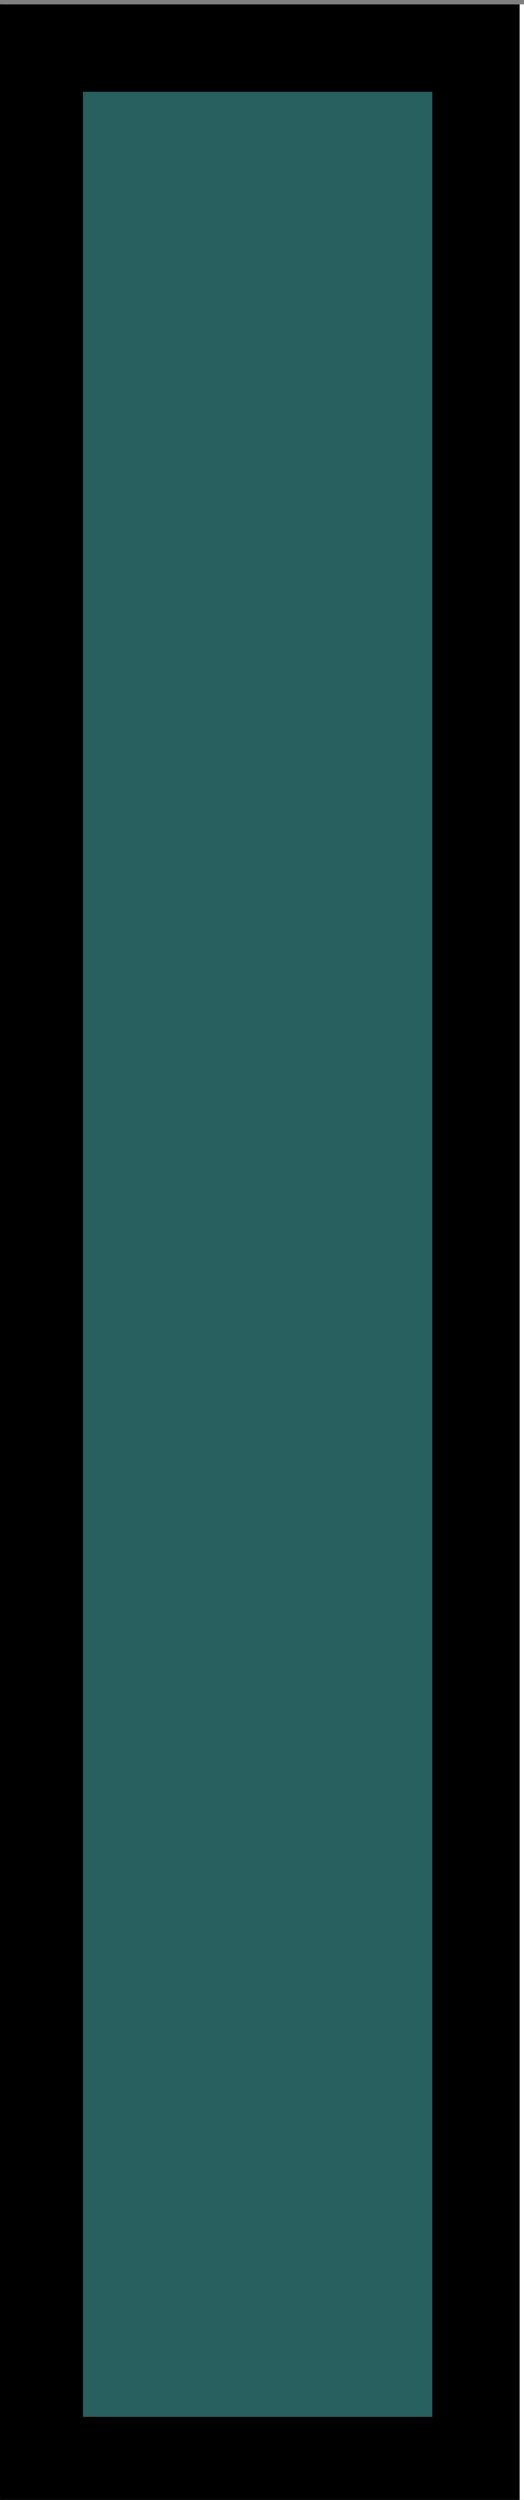 <?xml version="1.0" encoding="UTF-8"?>
<!DOCTYPE svg PUBLIC "-//W3C//DTD SVG 1.1//EN" "http://www.w3.org/Graphics/SVG/1.1/DTD/svg11.dtd">
<svg xmlns="http://www.w3.org/2000/svg" style="background: #ffffff; background-color: #ffffff; color-scheme: light;" xmlns:xlink="http://www.w3.org/1999/xlink" version="1.1" width="60px" height="286px" viewBox="-0.5 -0.5 60 286"><rect x="-0.5" y="-0.5" width="60" height="286" fill="#808080" stroke="none"/><defs/><rect fill="#ffffff" width="100%" height="100%" x="0" y="0" style="fill: rgb(255, 255, 255);"/><g><g data-cell-id="0"><g data-cell-id="1"><g data-cell-id="ziOlibhgftZ5cGuLVJRU-2"/><g data-cell-id="ziOlibhgftZ5cGuLVJRU-3"/><g data-cell-id="hyLW6nLZtwggyFe4hAs1-1"/><g data-cell-id="hyLW6nLZtwggyFe4hAs1-2"/><g data-cell-id="hyLW6nLZtwggyFe4hAs1-5"/><g data-cell-id="hyLW6nLZtwggyFe4hAs1-6"/><g data-cell-id="hyLW6nLZtwggyFe4hAs1-7"/><g data-cell-id="hyLW6nLZtwggyFe4hAs1-8"/><g data-cell-id="hyLW6nLZtwggyFe4hAs1-9"/><g data-cell-id="hyLW6nLZtwggyFe4hAs1-10"/><g data-cell-id="hyLW6nLZtwggyFe4hAs1-11"><g><rect x="-1" y="0" width="60" height="286" fill="#000000" stroke="none" pointer-events="all" style="fill: rgb(0, 0, 0);"/></g></g><g data-cell-id="hyLW6nLZtwggyFe4hAs1-12"><g><rect x="9" y="10" width="40" height="266" fill="#27605e" stroke="none" pointer-events="all" style="fill: rgb(39, 96, 94);"/></g></g><g data-cell-id="hyLW6nLZtwggyFe4hAs1-13"/><g data-cell-id="hyLW6nLZtwggyFe4hAs1-14"/><g data-cell-id="hyLW6nLZtwggyFe4hAs1-15"/><g data-cell-id="hyLW6nLZtwggyFe4hAs1-16"/><g data-cell-id="hyLW6nLZtwggyFe4hAs1-17"/><g data-cell-id="hyLW6nLZtwggyFe4hAs1-18"/><g data-cell-id="hyLW6nLZtwggyFe4hAs1-20"/><g data-cell-id="hyLW6nLZtwggyFe4hAs1-21"/></g></g></g></svg>